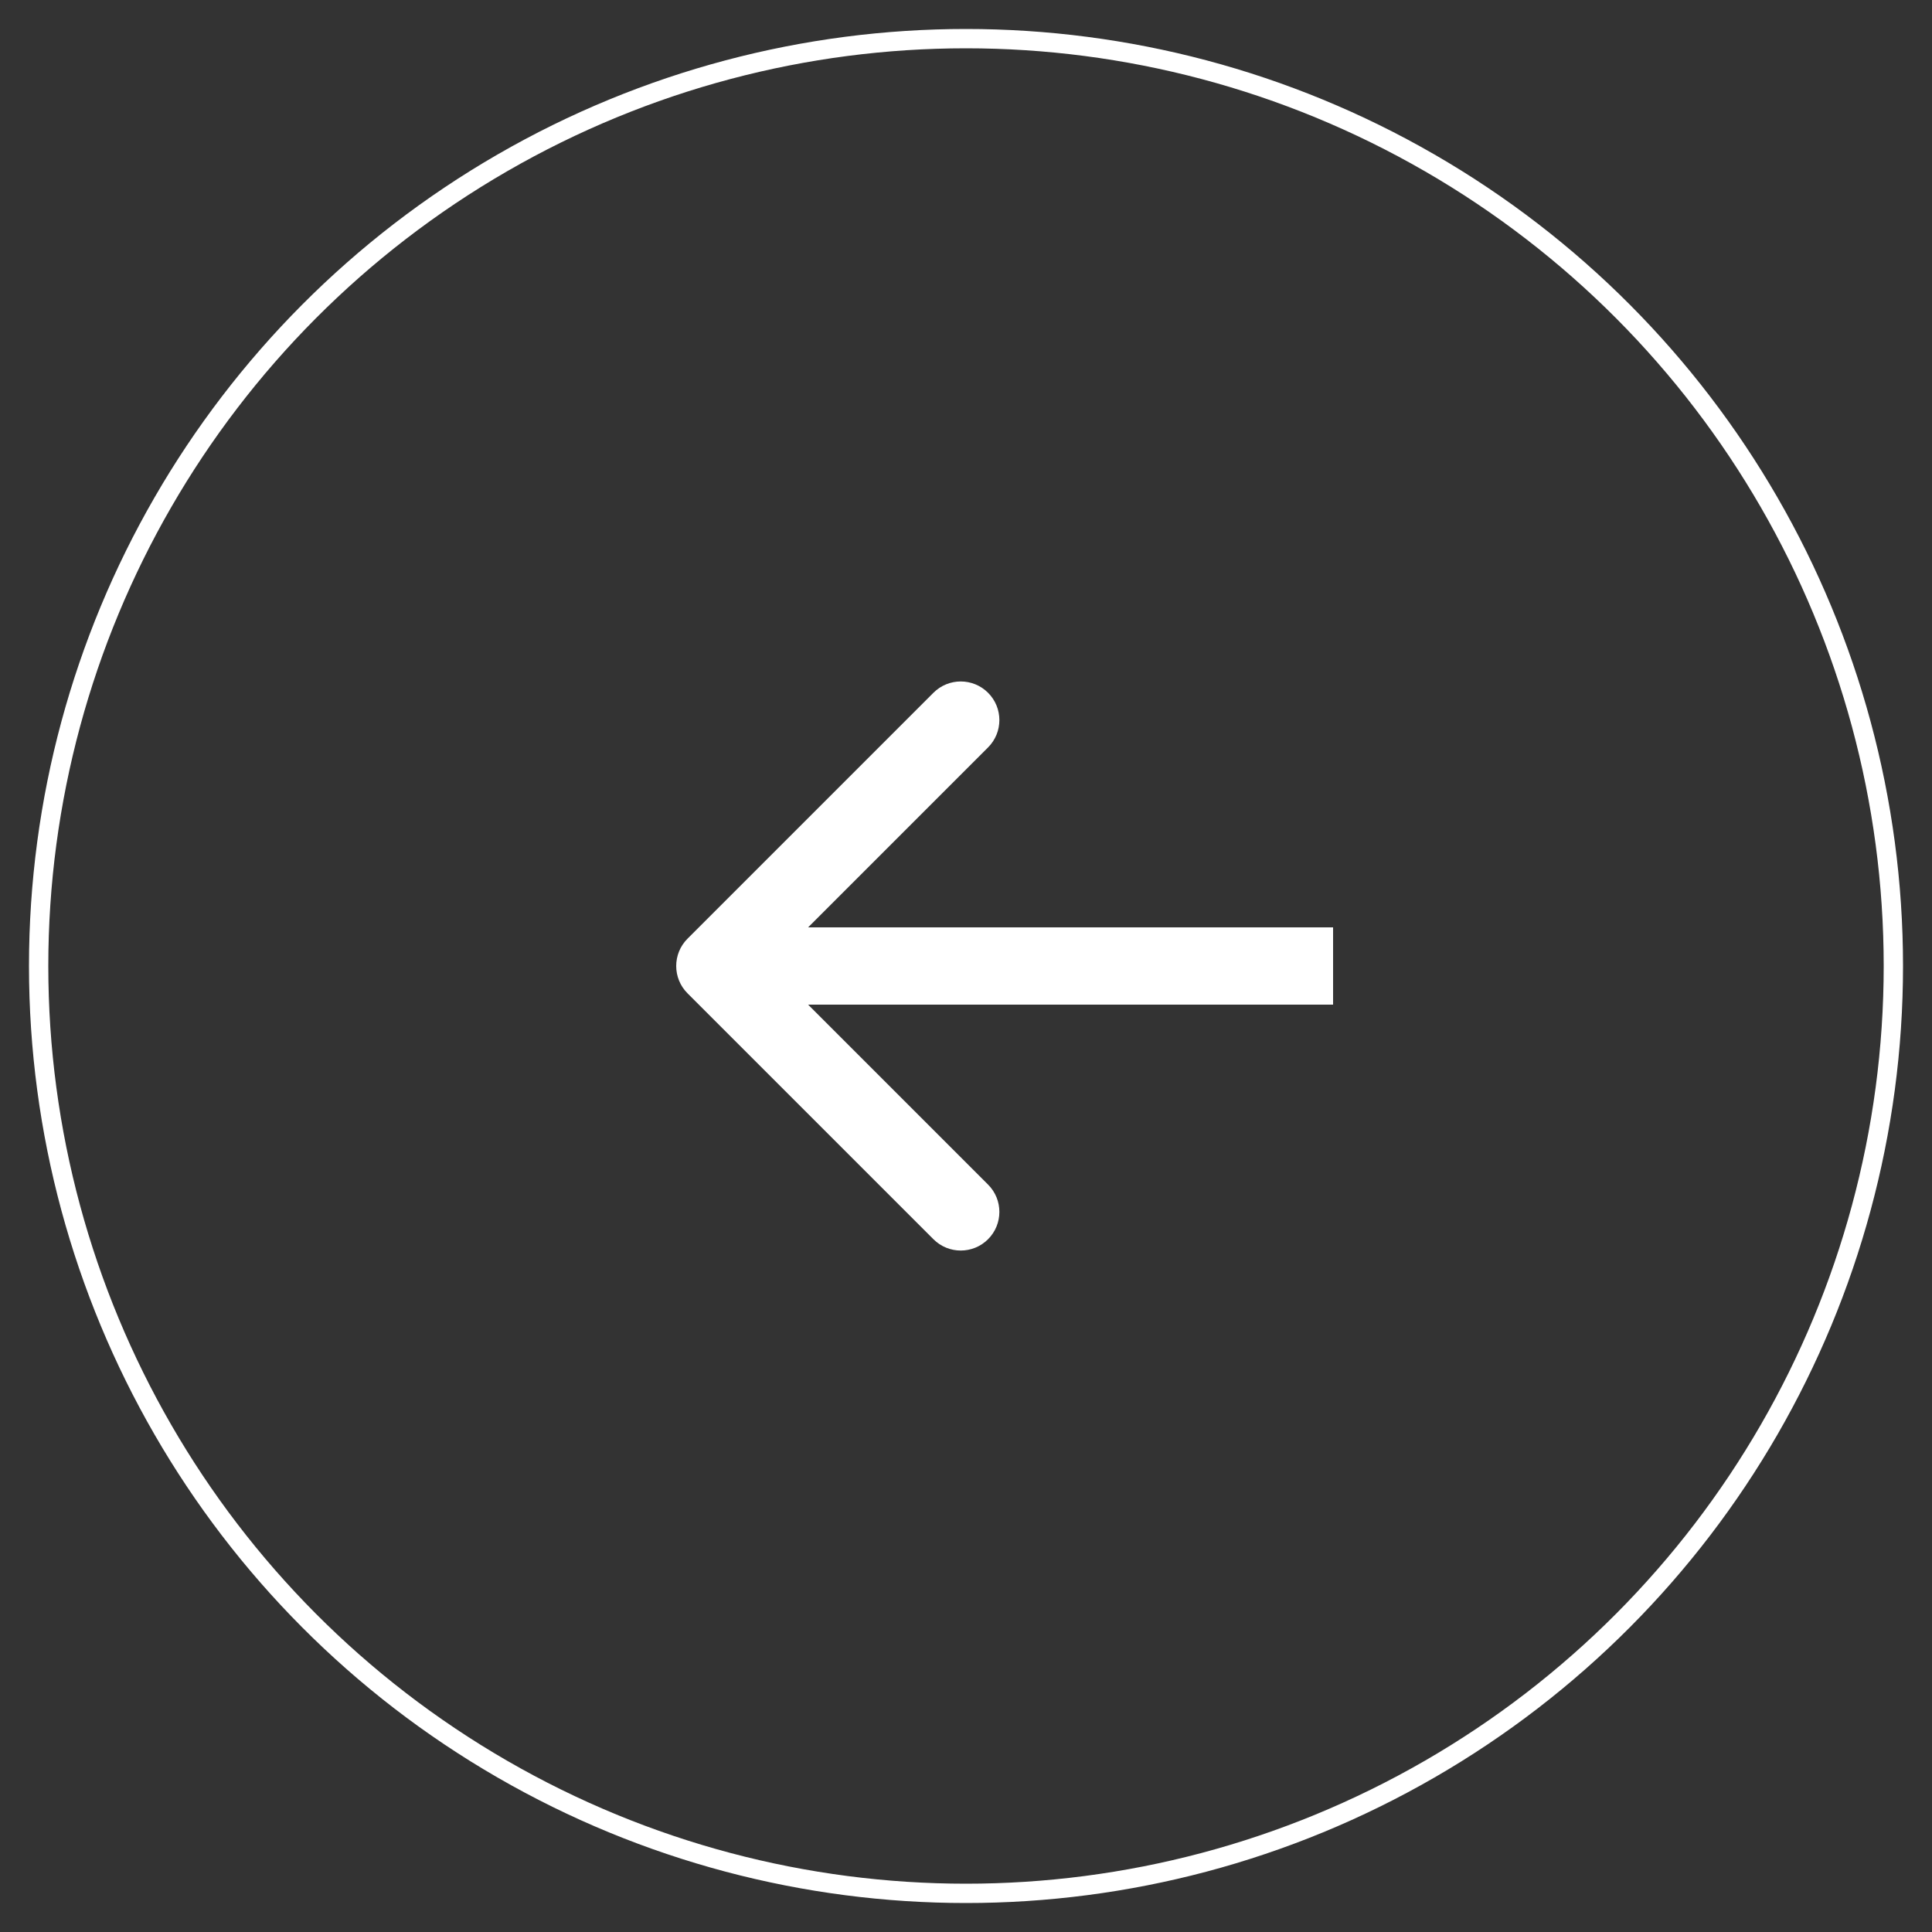     <svg
      width='100'
      height='100'
      viewBox='0 0 100 100'
      fill='none'
      xmlns='http://www.w3.org/2000/svg'
    >
      <rect x="0" y="0" width="100" height="100" fill="#333333" stroke="none"/>
      <circle cx='50' cy='50' r='48' stroke='white' strokeWidth='4' />
      <path
        d='M35.586 48.586C34.805 49.367 34.805 50.633 35.586 51.414L48.314 64.142C49.095 64.923 50.361 64.923 51.142 64.142C51.923 63.361 51.923 62.095 51.142 61.314L39.828 50L51.142 38.686C51.923 37.905 51.923 36.639 51.142 35.858C50.361 35.077 49.095 35.077 48.314 35.858L35.586 48.586ZM69 48L37 48L37 52L69 52L69 48Z'
        fill='white'
      />
    </svg>